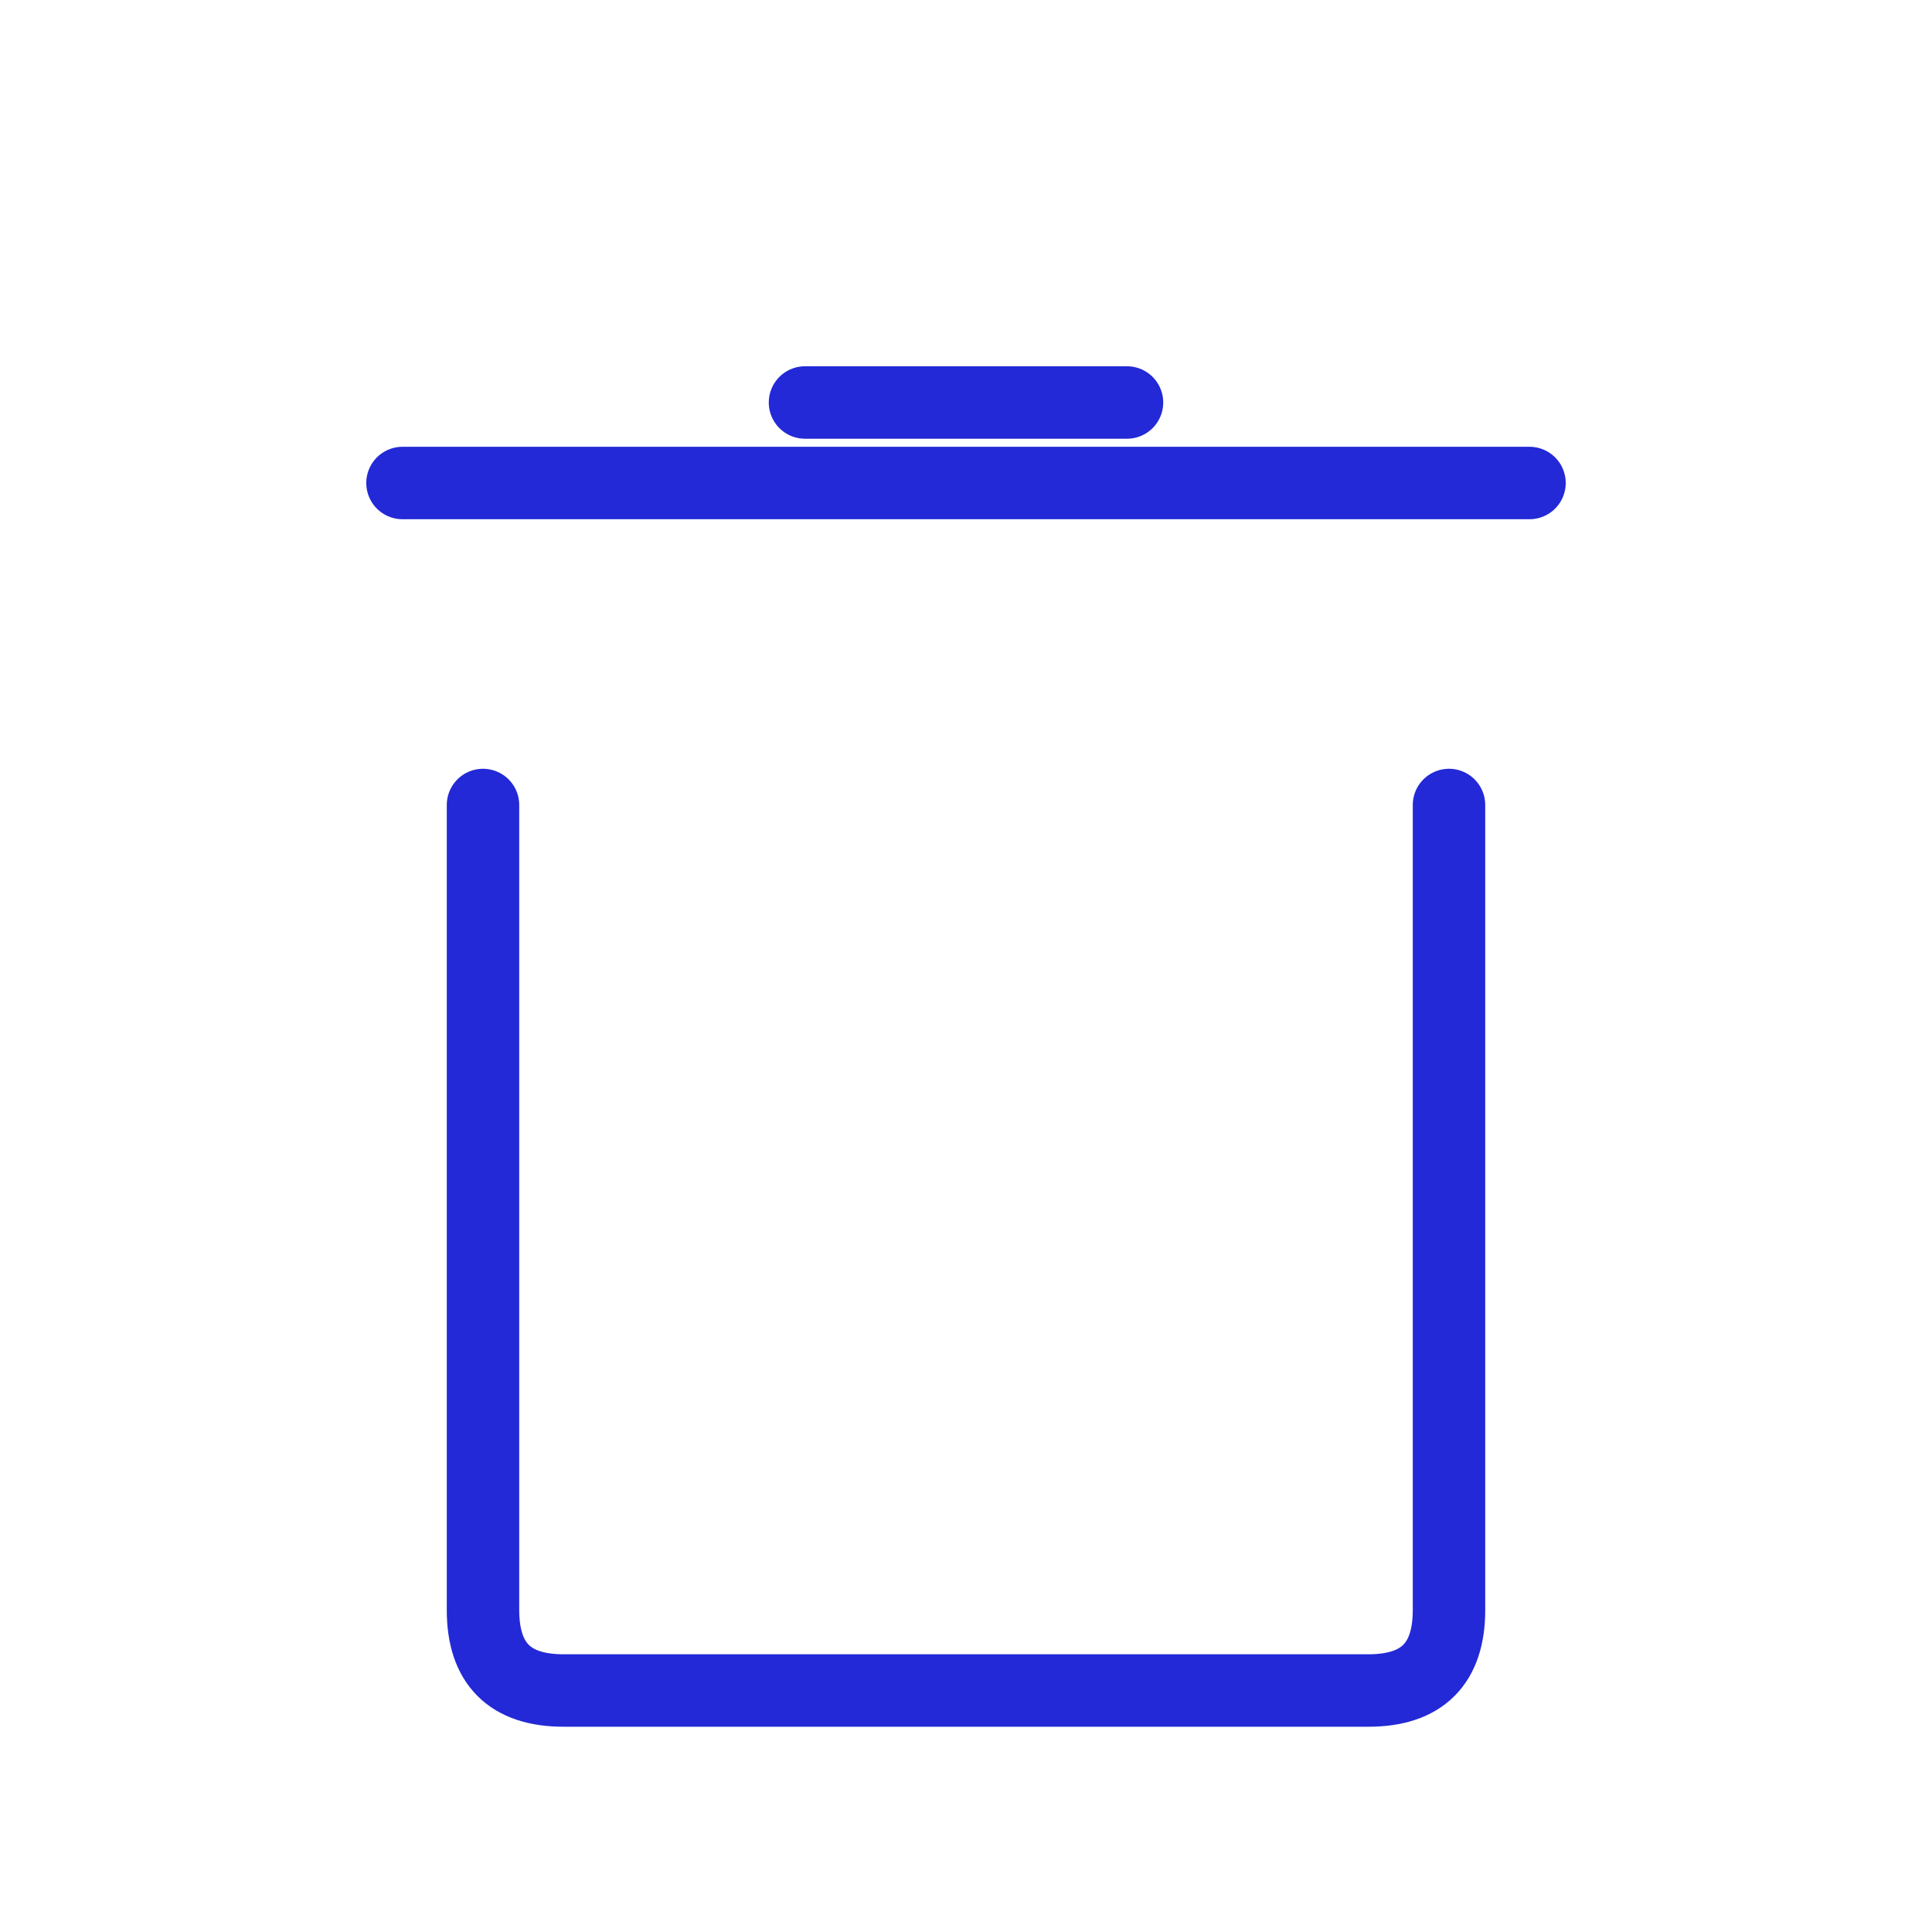 <svg role="img" xmlns="http://www.w3.org/2000/svg" width="80px" height="80px" viewBox="0 0 24 24" aria-labelledby="binIconTitle" stroke="#2329D6" stroke-width="0.9" stroke-linecap="round" stroke-linejoin="round" fill="none" color="#2329D6"> <title id="binIconTitle">Bin</title> <path d="M19 6L5 6M14 5L10 5M6 10L6 20C6 20.667 6.333 21 7 21 7.667 21 11 21 17 21 17.667 21 18 20.667 18 20 18 19.333 18 16 18 10"/> </svg>